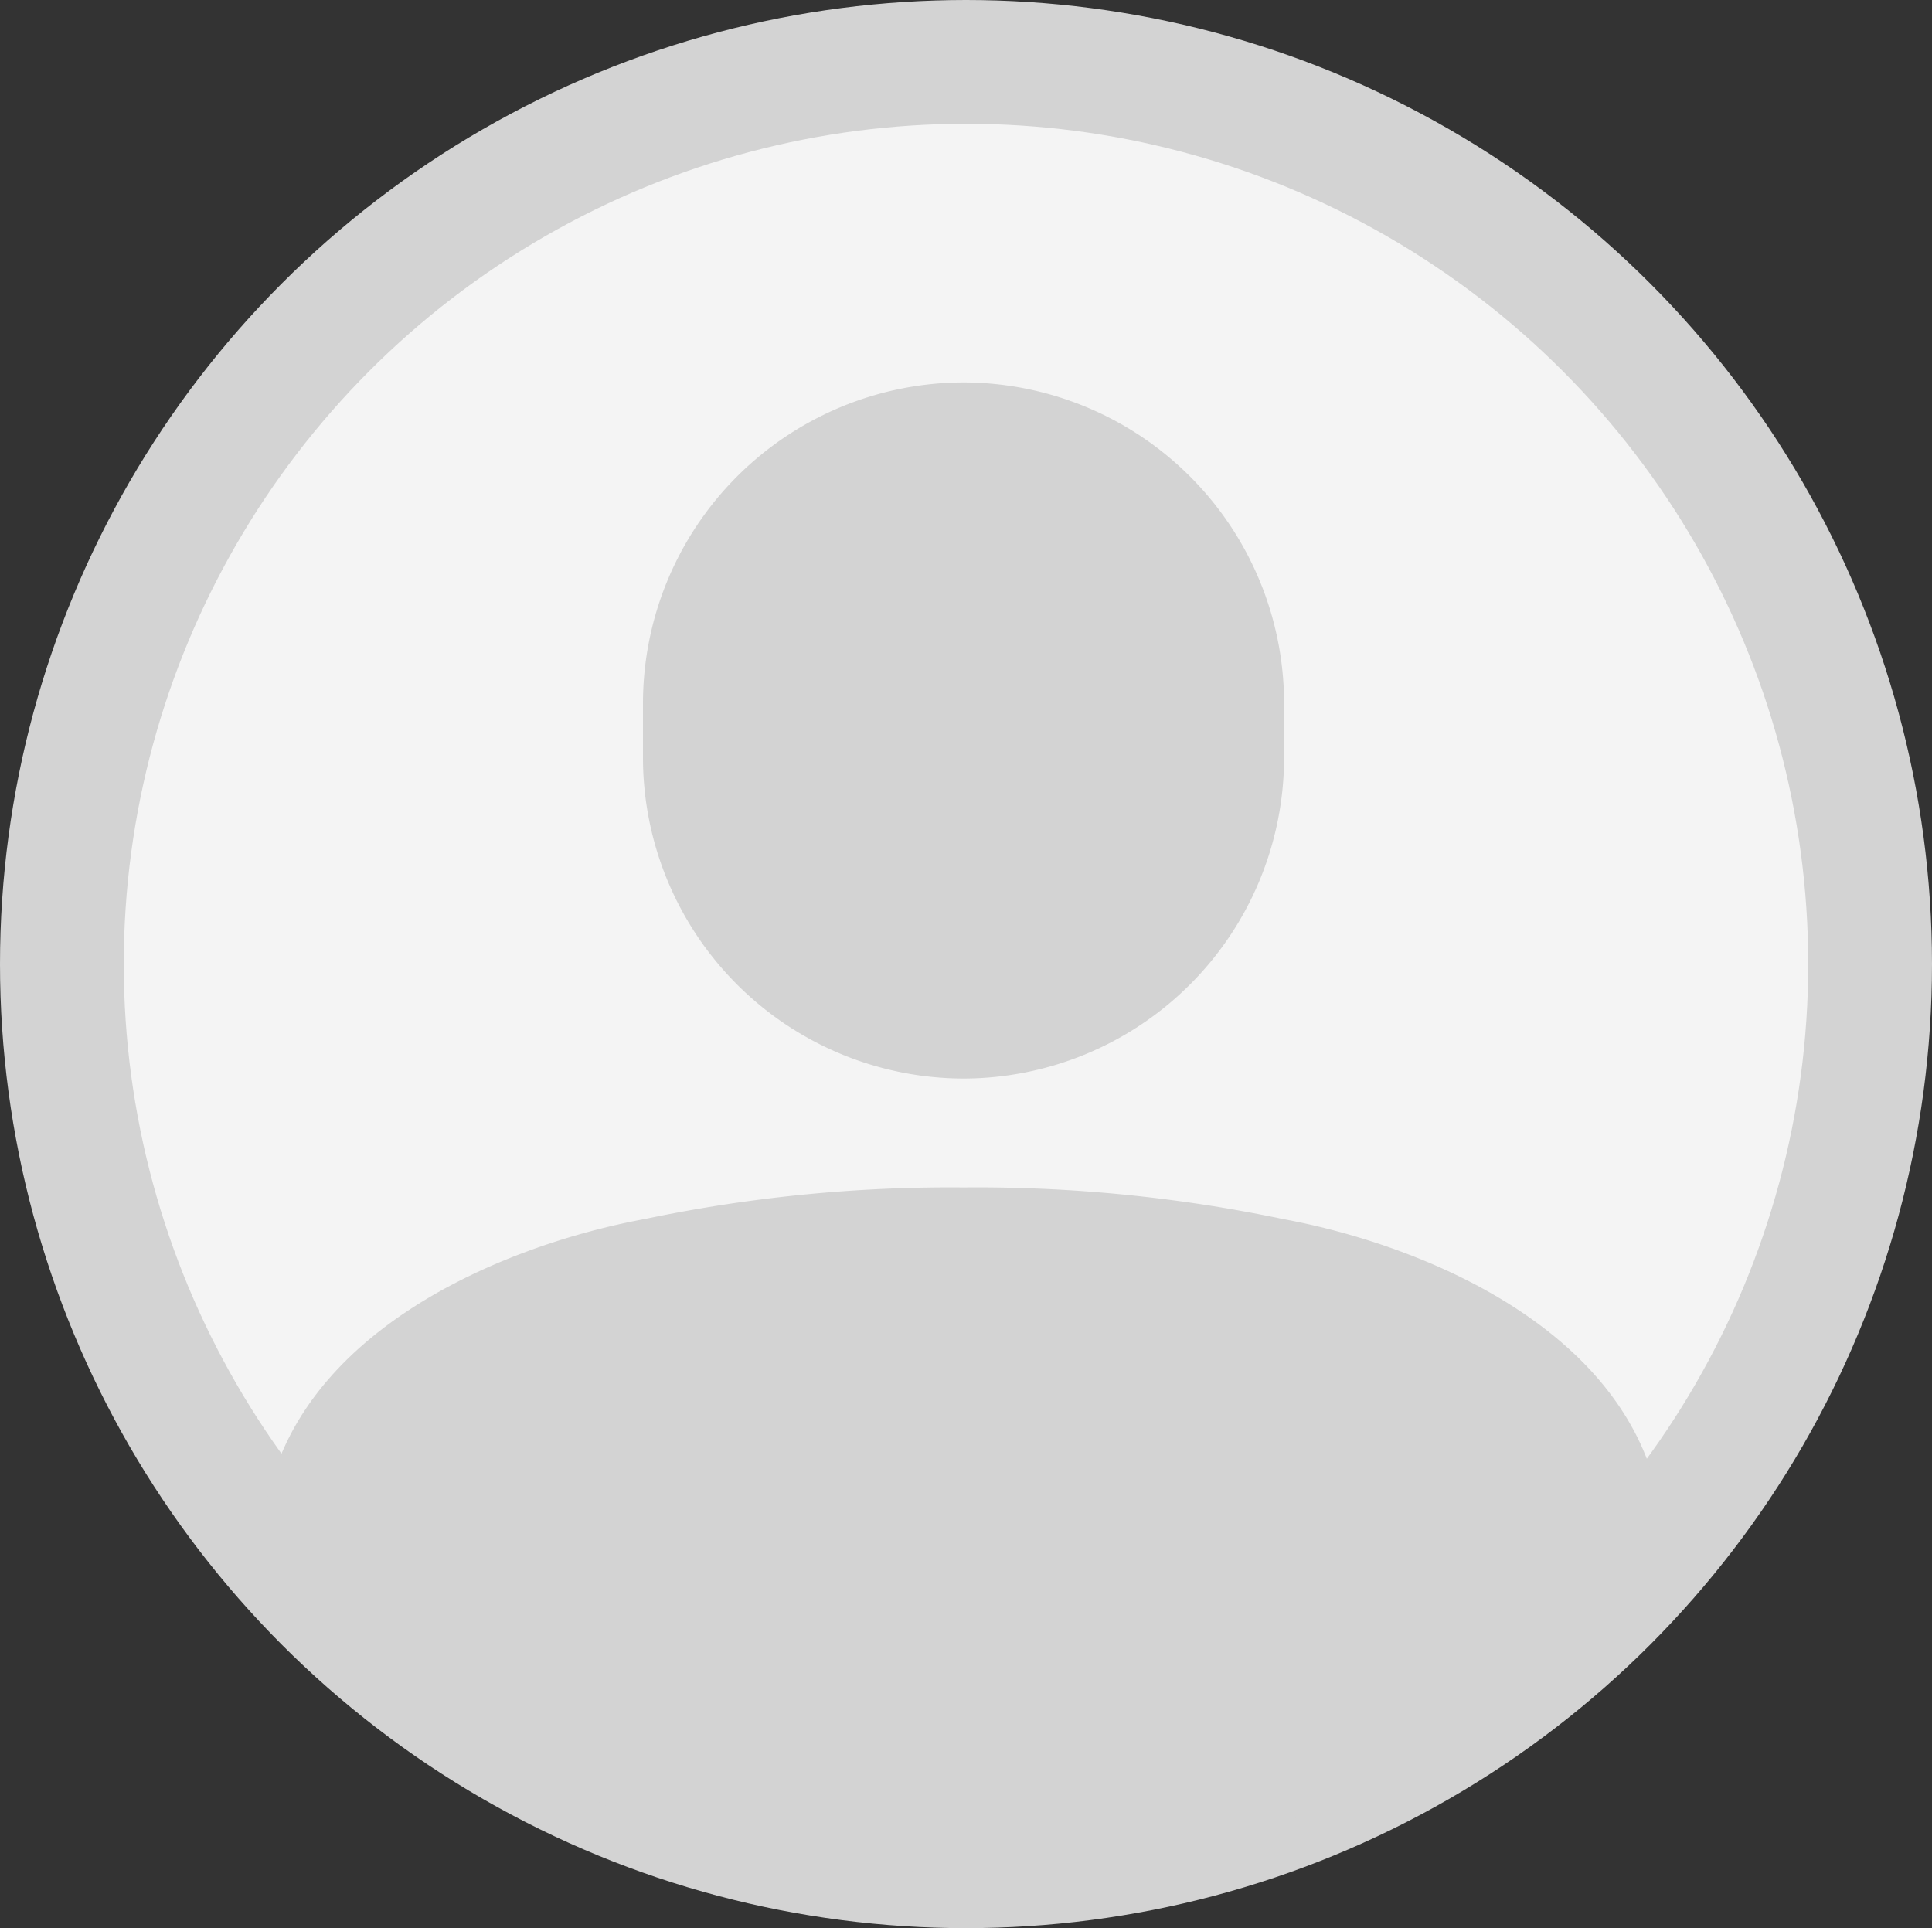 <svg xmlns="http://www.w3.org/2000/svg" viewBox="0 0 31.22 31.16"><rect x="0" y="0" width="31.22" height="31.16" fill="#333333" stroke="none"/><defs><style>.cls-1{fill:#f4f4f4;stroke:#d3d3d3;stroke-miterlimit:10;stroke-width:2px;}.cls-2{fill:#d3d3d3;}</style></defs><g id="Layer_2" data-name="Layer 2"><g id="管理画面_ユーザー一覧"><ellipse class="cls-1" cx="15.61" cy="15.58" rx="14.61" ry="14.58"/><path class="cls-2" d="M20.75,12.26a5.19,5.19,0,0,1-5.18,5.17h0a5.19,5.19,0,0,1-5.18-5.17v-.91a5.19,5.19,0,0,1,5.18-5.17h0a5.19,5.19,0,0,1,5.18,5.17Z"/><path class="cls-2" d="M20.73,19.7a24.11,24.11,0,0,0-5.16-.51,24.08,24.08,0,0,0-5.15.51c-2.49.46-6.2,2.05-6.2,5.45A19.5,19.5,0,0,0,10,29.28c3.23,1.29,8.72,1.45,11.79-.32a29.33,29.33,0,0,0,5.1-3.81C26.93,21.75,23.22,20.16,20.73,19.7Z"/></g></g></svg>